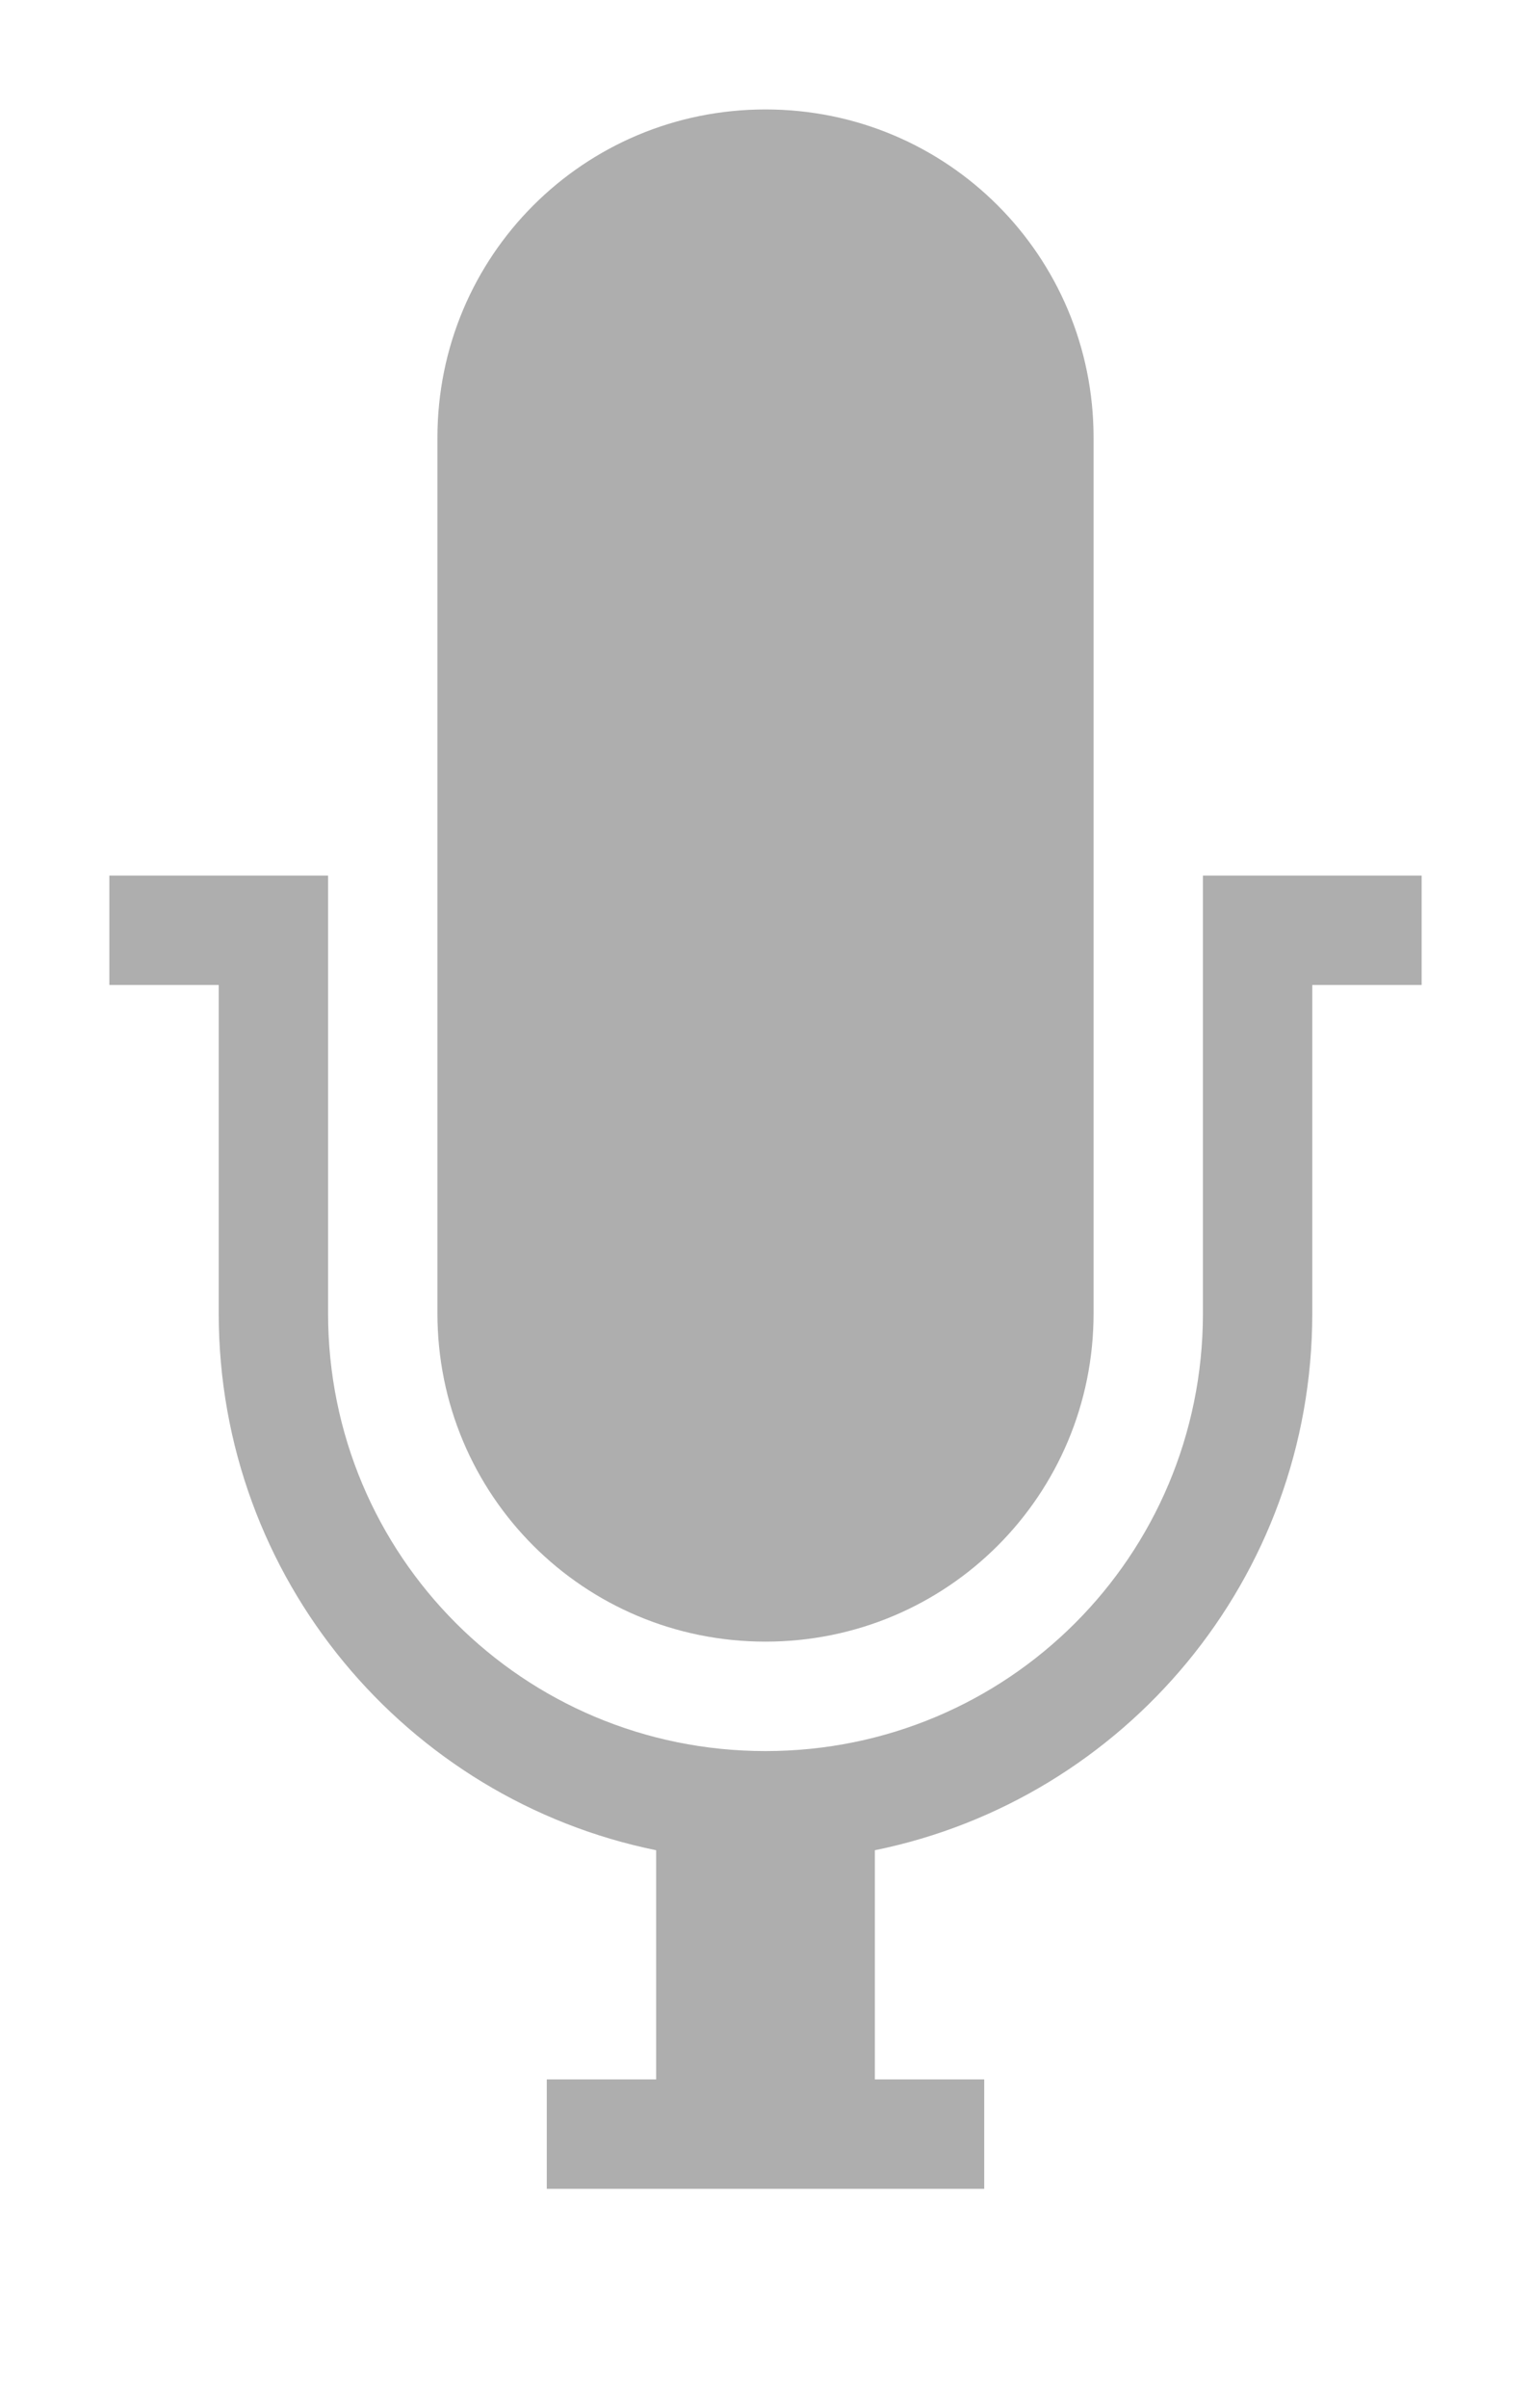 <?xml version="1.0" encoding="UTF-8" standalone="no"?>
<svg
   xmlns:dc="http://purl.org/dc/elements/1.1/"
   xmlns:cc="http://creativecommons.org/ns#"
   xmlns:rdf="http://www.w3.org/1999/02/22-rdf-syntax-ns#"
   xmlns:svg="http://www.w3.org/2000/svg"
   xmlns="http://www.w3.org/2000/svg"
   xmlns:sodipodi="http://sodipodi.sourceforge.net/DTD/sodipodi-0.dtd"
   xmlns:inkscape="http://www.inkscape.org/namespaces/inkscape"
   viewBox="0 0 14 22"
   id="svg3065"
   version="1.1"
   inkscape:version="0.48.5 r10040"
   width="100%"
   height="100%"
   sodipodi:docname="xfce4-mixer-no-record.svg">
  <defs
     id="defs3077" />
  <sodipodi:namedview
     pagecolor="#ffffff"
     bordercolor="#666666"
     borderopacity="1"
     objecttolerance="10"
     gridtolerance="10"
     guidetolerance="10"
     inkscape:pageopacity="0"
     inkscape:pageshadow="2"
     inkscape:window-width="668"
     inkscape:window-height="480"
     id="namedview3075"
     showgrid="false"
     inkscape:zoom="10.727273"
     inkscape:cx="7"
     inkscape:cy="11"
     inkscape:window-x="0"
     inkscape:window-y="0"
     inkscape:window-maximized="0"
     inkscape:current-layer="svg3065" />
  <path
     style="opacity:0.4;color:#000000;fill:#353535;fill-opacity:1"
     d="M 7,1 C 5.338,1 4,2.338 4,4 v 8 c 0,1.662 1.338,3 3,3 1.662,0 3,-1.338 3,-3 V 4 C 10,2.338 8.662,1 7,1 z M 1,8 v 1 h 1 v 3 c 0,2.424 1.718,4.441 4,4.906 v 2.094 H 5 v 1 h 4 v -1 H 8 v -2.094 c 2.283,-0.464 4,-2.482 4,-4.906 v -3 h 1 v -1 h -1 -1 v 4 c 0,2.216 -1.784,4 -4,4 -2.216,0 -4,-1.784 -4,-4 v -4 H 2 1 z"
     id="path3073"
     inkscape:connector-curvature="0" />
</svg>
